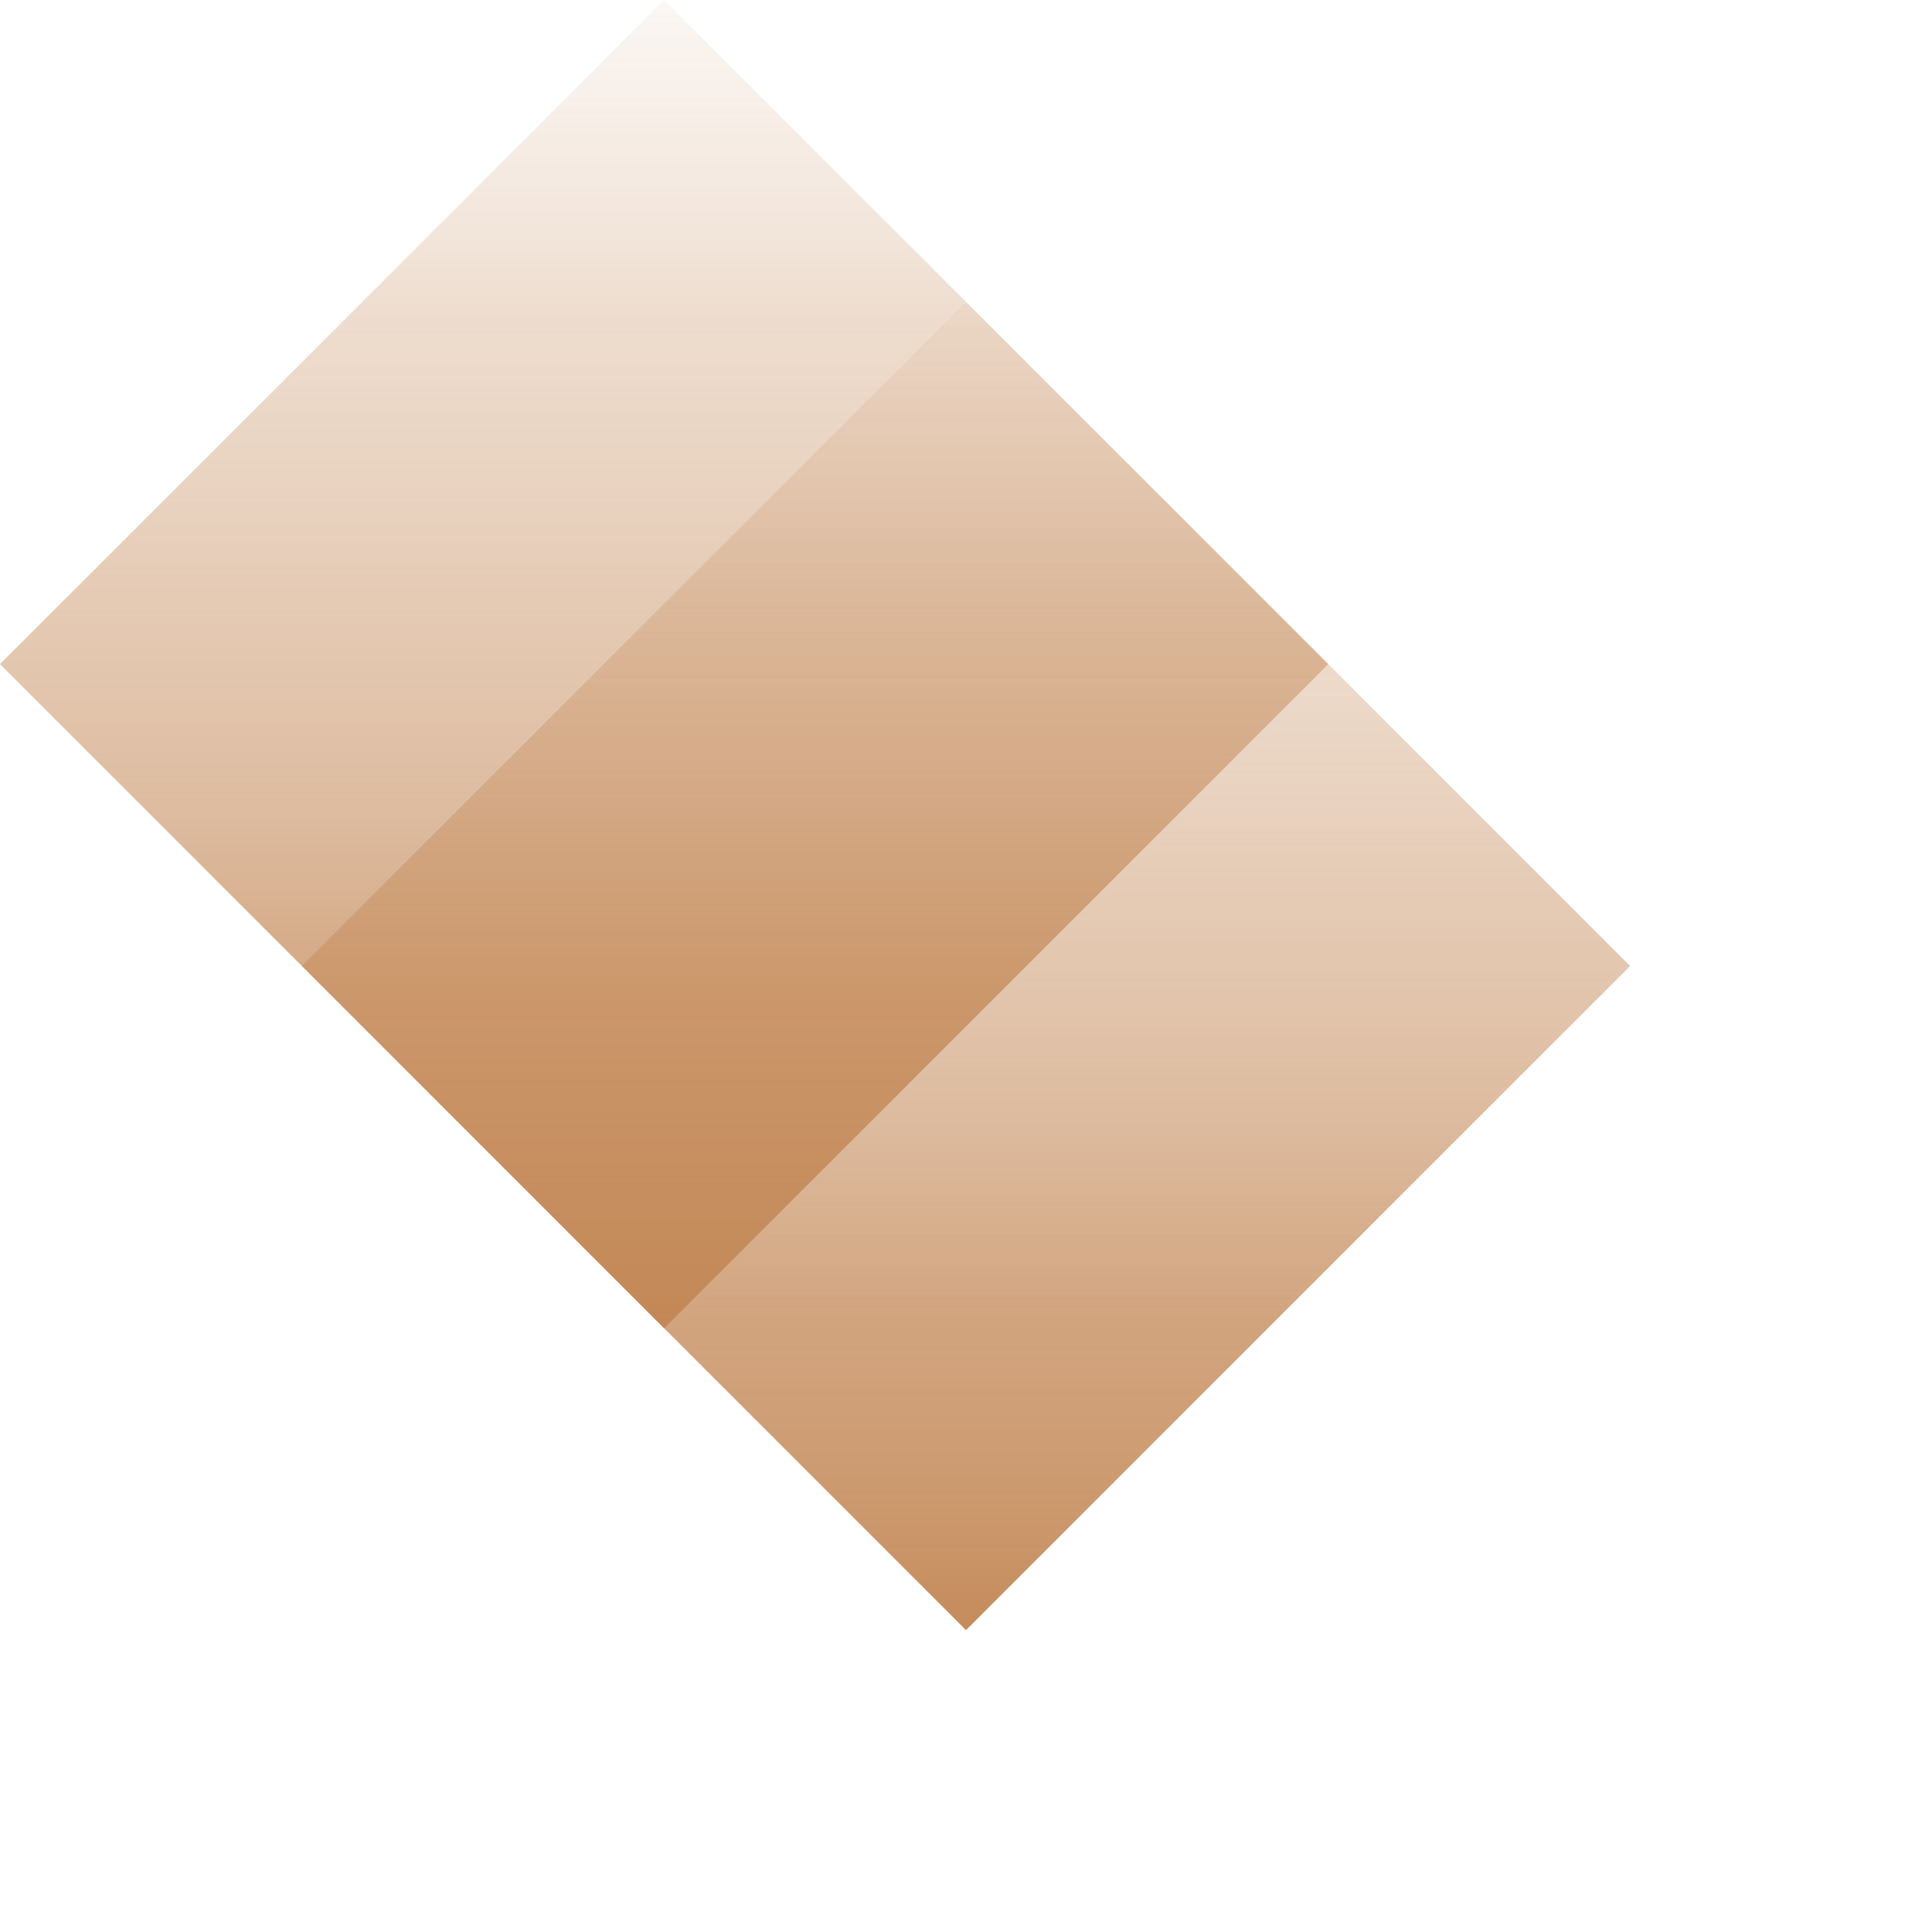 ﻿<?xml version="1.0" encoding="utf-8"?>
<svg version="1.1" xmlns:xlink="http://www.w3.org/1999/xlink" width="32px" height="32px" xmlns="http://www.w3.org/2000/svg">
  <defs>
    <linearGradient gradientUnits="userSpaceOnUse" x1="11" y1="0" x2="11" y2="22" id="LinearGradient537">
      <stop id="Stop538" stop-color="#c38755" stop-opacity="0.067" offset="0" />
      <stop id="Stop539" stop-color="#c38755" stop-opacity="0.141" offset="0.09" />
      <stop id="Stop540" stop-color="#c38755" stop-opacity="0.2" offset="0.16" />
      <stop id="Stop541" stop-color="#c38755" stop-opacity="0.294" offset="0.25" />
      <stop id="Stop542" stop-color="#c38755" stop-opacity="0.357" offset="0.35" />
      <stop id="Stop543" stop-color="#c38755" stop-opacity="0.435" offset="0.45" />
      <stop id="Stop544" stop-color="#c38755" stop-opacity="0.498" offset="0.54" />
      <stop id="Stop545" stop-color="#c38755" stop-opacity="0.573" offset="0.62" />
      <stop id="Stop546" stop-color="#c38755" stop-opacity="0.659" offset="0.69" />
      <stop id="Stop547" stop-color="#c38755" stop-opacity="0.761" offset="0.77" />
      <stop id="Stop548" stop-color="#c38755" stop-opacity="0.808" offset="0.85" />
      <stop id="Stop549" stop-color="#c38755" stop-opacity="0.875" offset="0.93" />
      <stop id="Stop550" stop-color="#c38755" stop-opacity="0.965" offset="1" />
    </linearGradient>
    <filter x="0px" y="0px" width="32px" height="32px" filterUnits="userSpaceOnUse" id="filter551">
      <feOffset dx="5" dy="5" in="SourceAlpha" result="shadowOffsetInner" />
      <feGaussianBlur stdDeviation="2.5" in="shadowOffsetInner" result="shadowGaussian" />
      <feComposite in2="shadowGaussian" operator="atop" in="SourceAlpha" result="shadowComposite" />
      <feColorMatrix type="matrix" values="0 0 0 0 1  0 0 0 0 1  0 0 0 0 1  0 0 0 0.349 0  " in="shadowComposite" />
    </filter>
    <g id="widget552">
      <path d="M 11 22  L 0 11  L 11 0  L 22 11  L 11 22  Z " fill-rule="nonzero" fill="url(#LinearGradient537)" stroke="none" />
    </g>
  </defs>
  <g>
    <use xlink:href="#widget552" filter="url(#filter551)" />
    <use xlink:href="#widget552" />
  </g>
</svg>